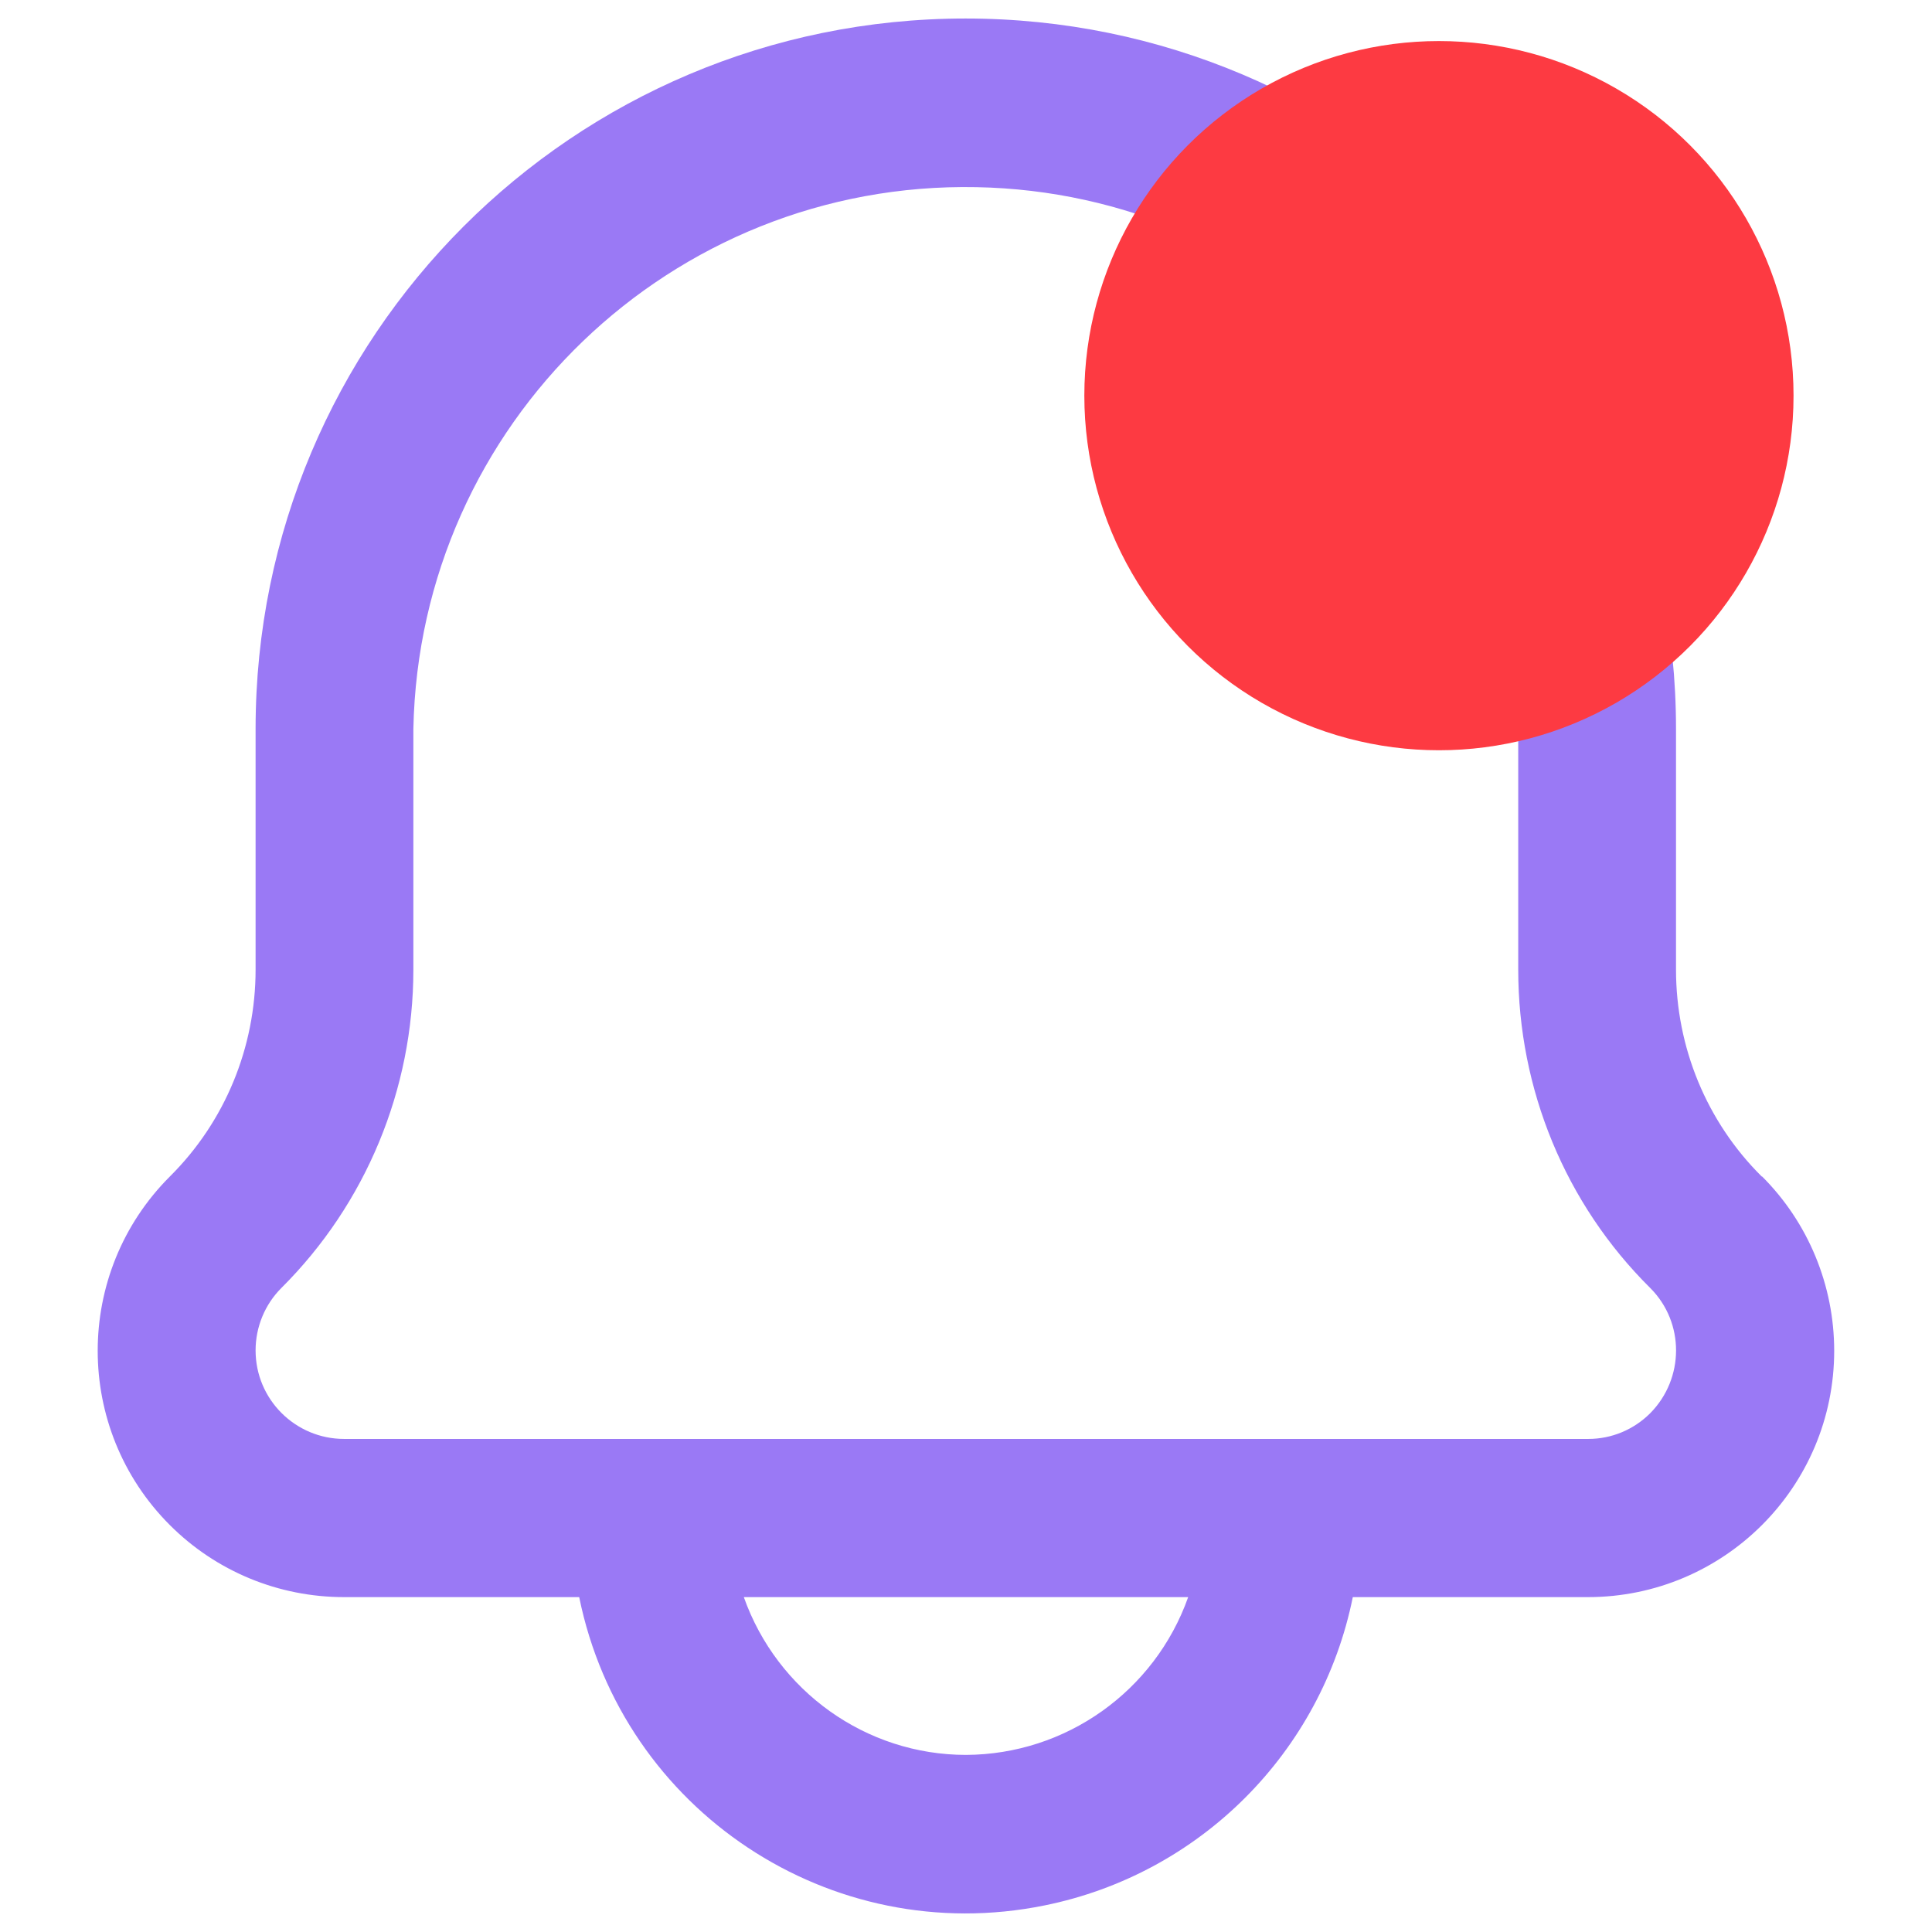 <svg xmlns="http://www.w3.org/2000/svg" viewBox="0 0 48 48"><path fill="#9A79F5" d="M43.77,29.23c-1.37-1.36-2.13-3.21-2.13-5.14v-5.98C41.64,8.36,33.74,.46,23.99,.46S6.35,8.36,6.35,18.11v5.98c0,1.93-.76,3.78-2.13,5.14-2.39,2.39-2.39,6.27,0,8.66,1.15,1.15,2.7,1.79,4.33,1.79h5.84c1.08,5.31,6.25,8.74,11.56,7.66,3.86-.78,6.88-3.8,7.66-7.66h5.84c3.38,0,6.12-2.74,6.12-6.12,0-1.62-.64-3.18-1.79-4.33h0Zm-19.77,14.37c-2.48,0-4.69-1.58-5.52-3.92h11.04c-.83,2.34-3.04,3.91-5.52,3.92Zm15.45-7.85H8.55c-1.21,0-2.2-.98-2.2-2.2,0-.58,.23-1.14,.64-1.55,2.1-2.09,3.28-4.94,3.28-7.91v-5.98c.15-7.58,6.41-13.61,13.99-13.46,7.37,.14,13.32,6.09,13.46,13.46v5.98c0,2.97,1.17,5.82,3.28,7.91,.86,.86,.85,2.25,0,3.11-.41,.41-.96,.64-1.54,.64h0Z"/><circle fill="#FD3A42" cx="35.75" cy="9.83" r="8.81"/></svg>